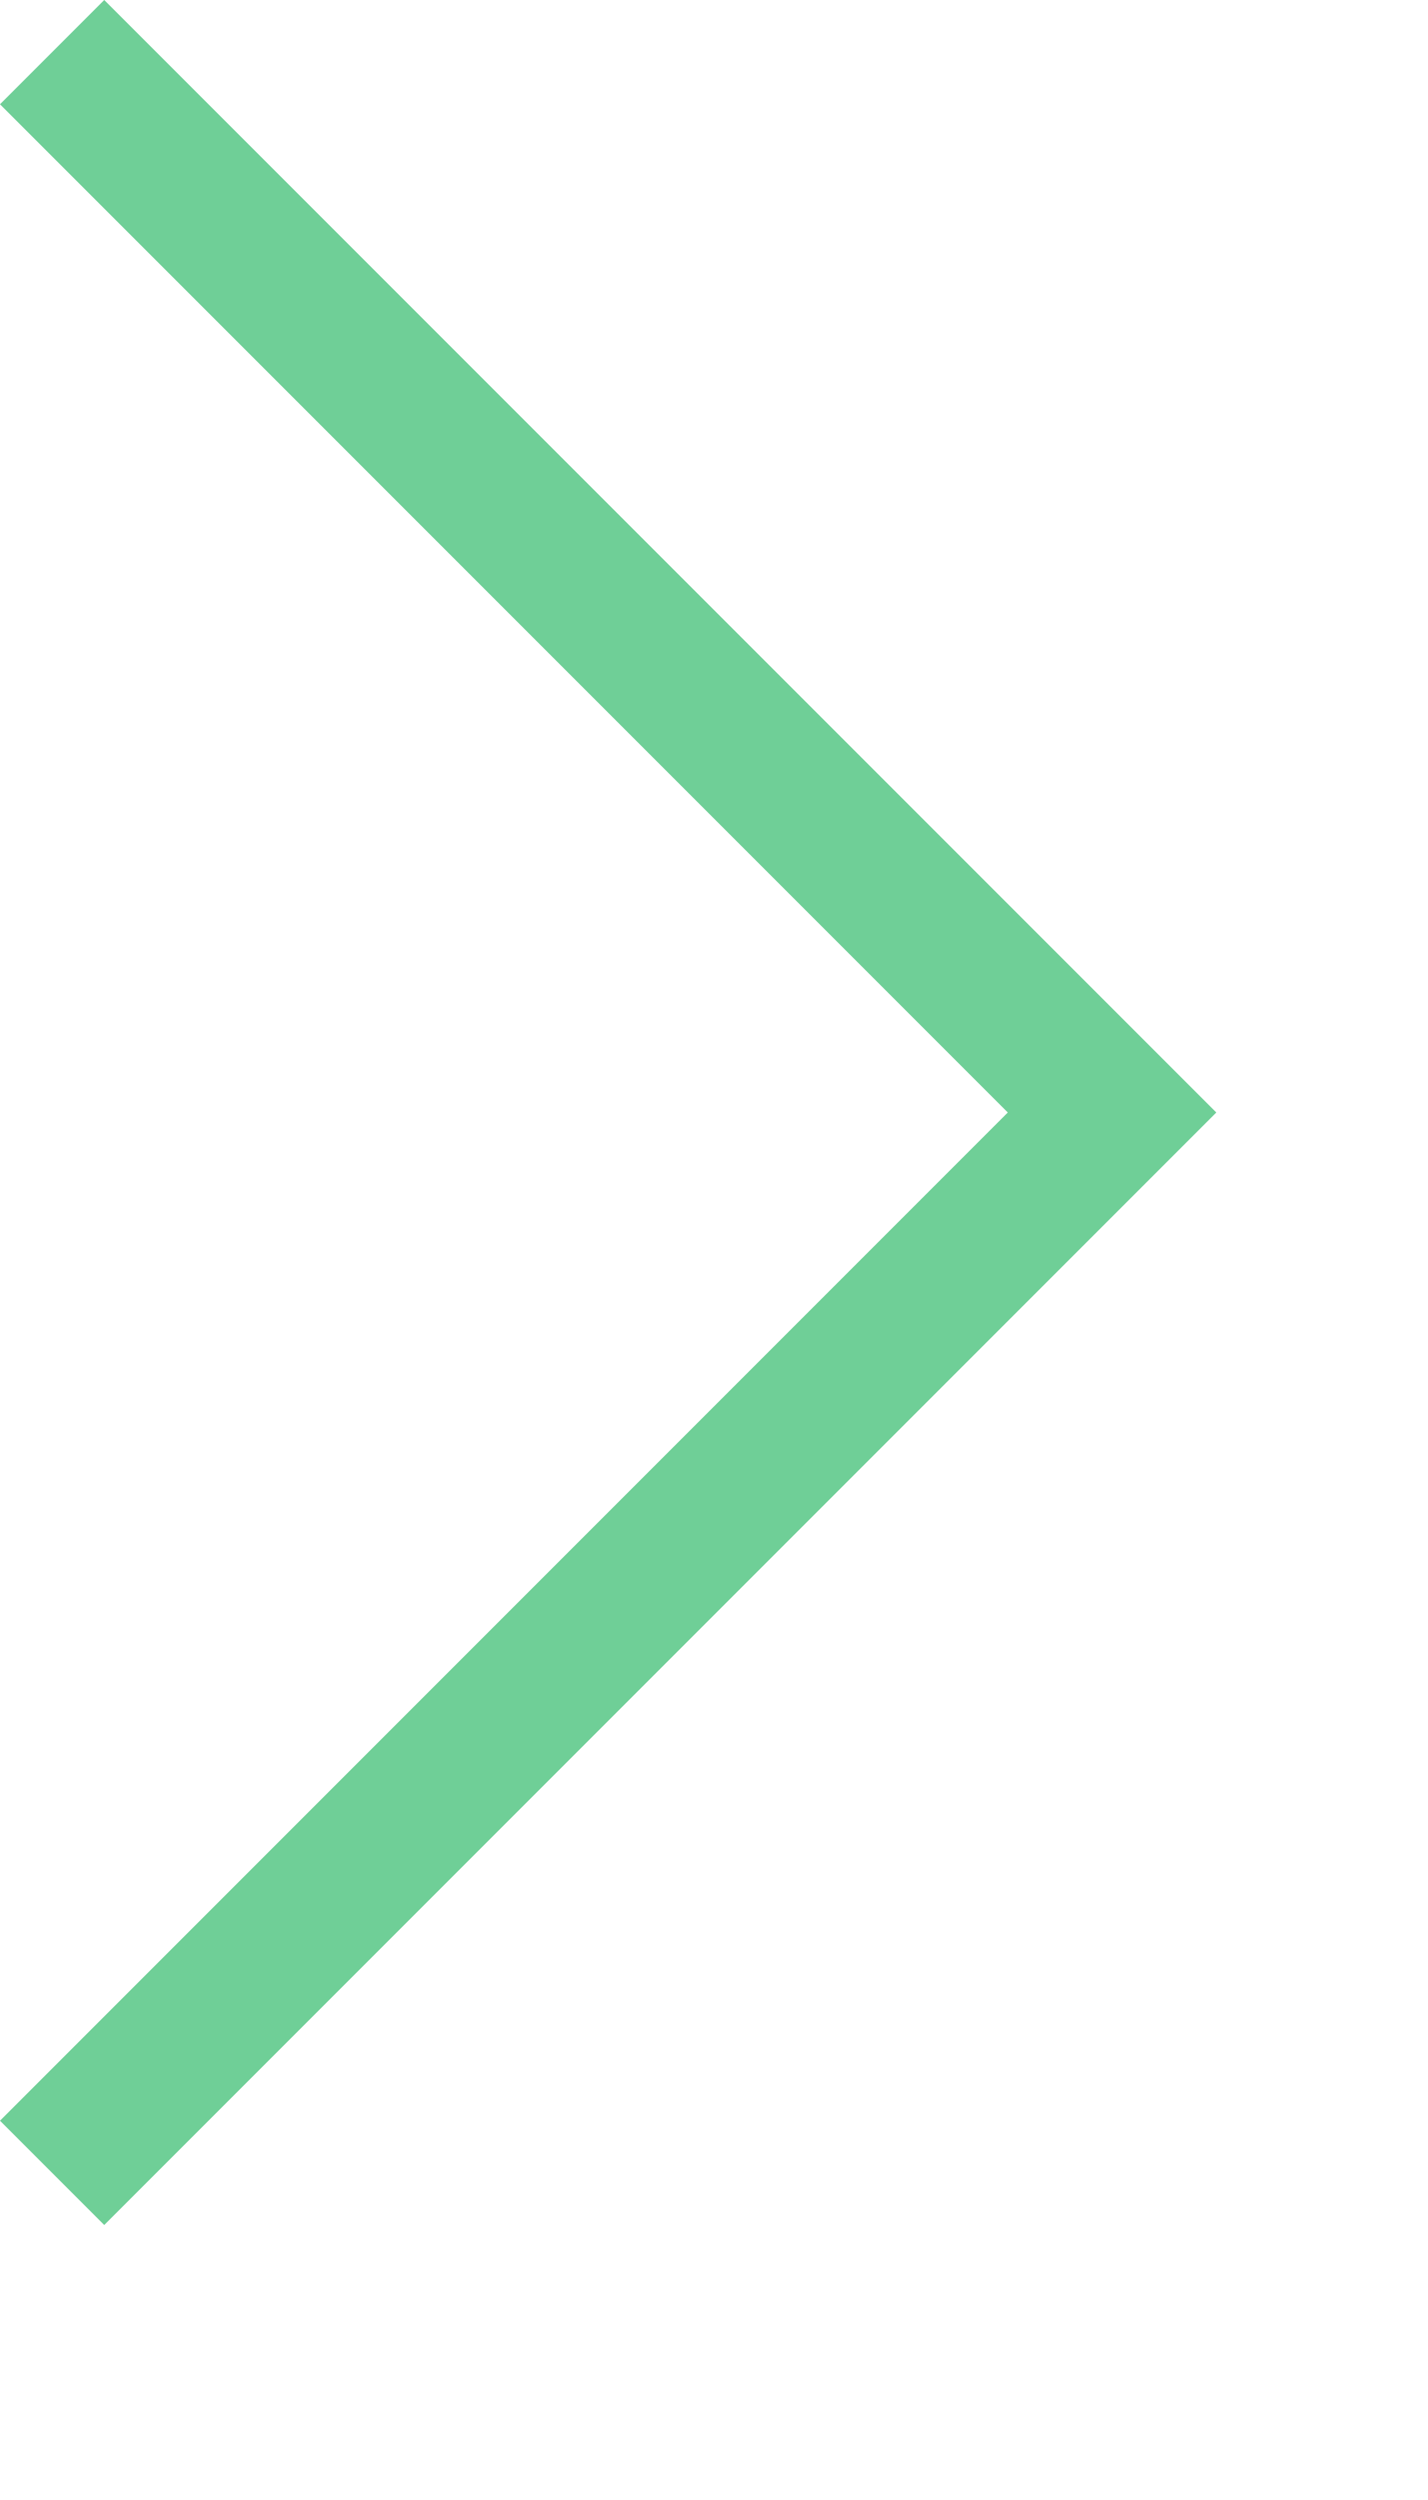 <svg width="4" height="7" viewBox="0 0 4 7" fill="none" xmlns="http://www.w3.org/2000/svg">
<path d="M0.292 1.09673e-05L0 0.292L2.823 3.115L0 5.938L0.292 6.23L3.407 3.115L0.292 1.09673e-05Z" fill="#6FCF97"/>
</svg>
